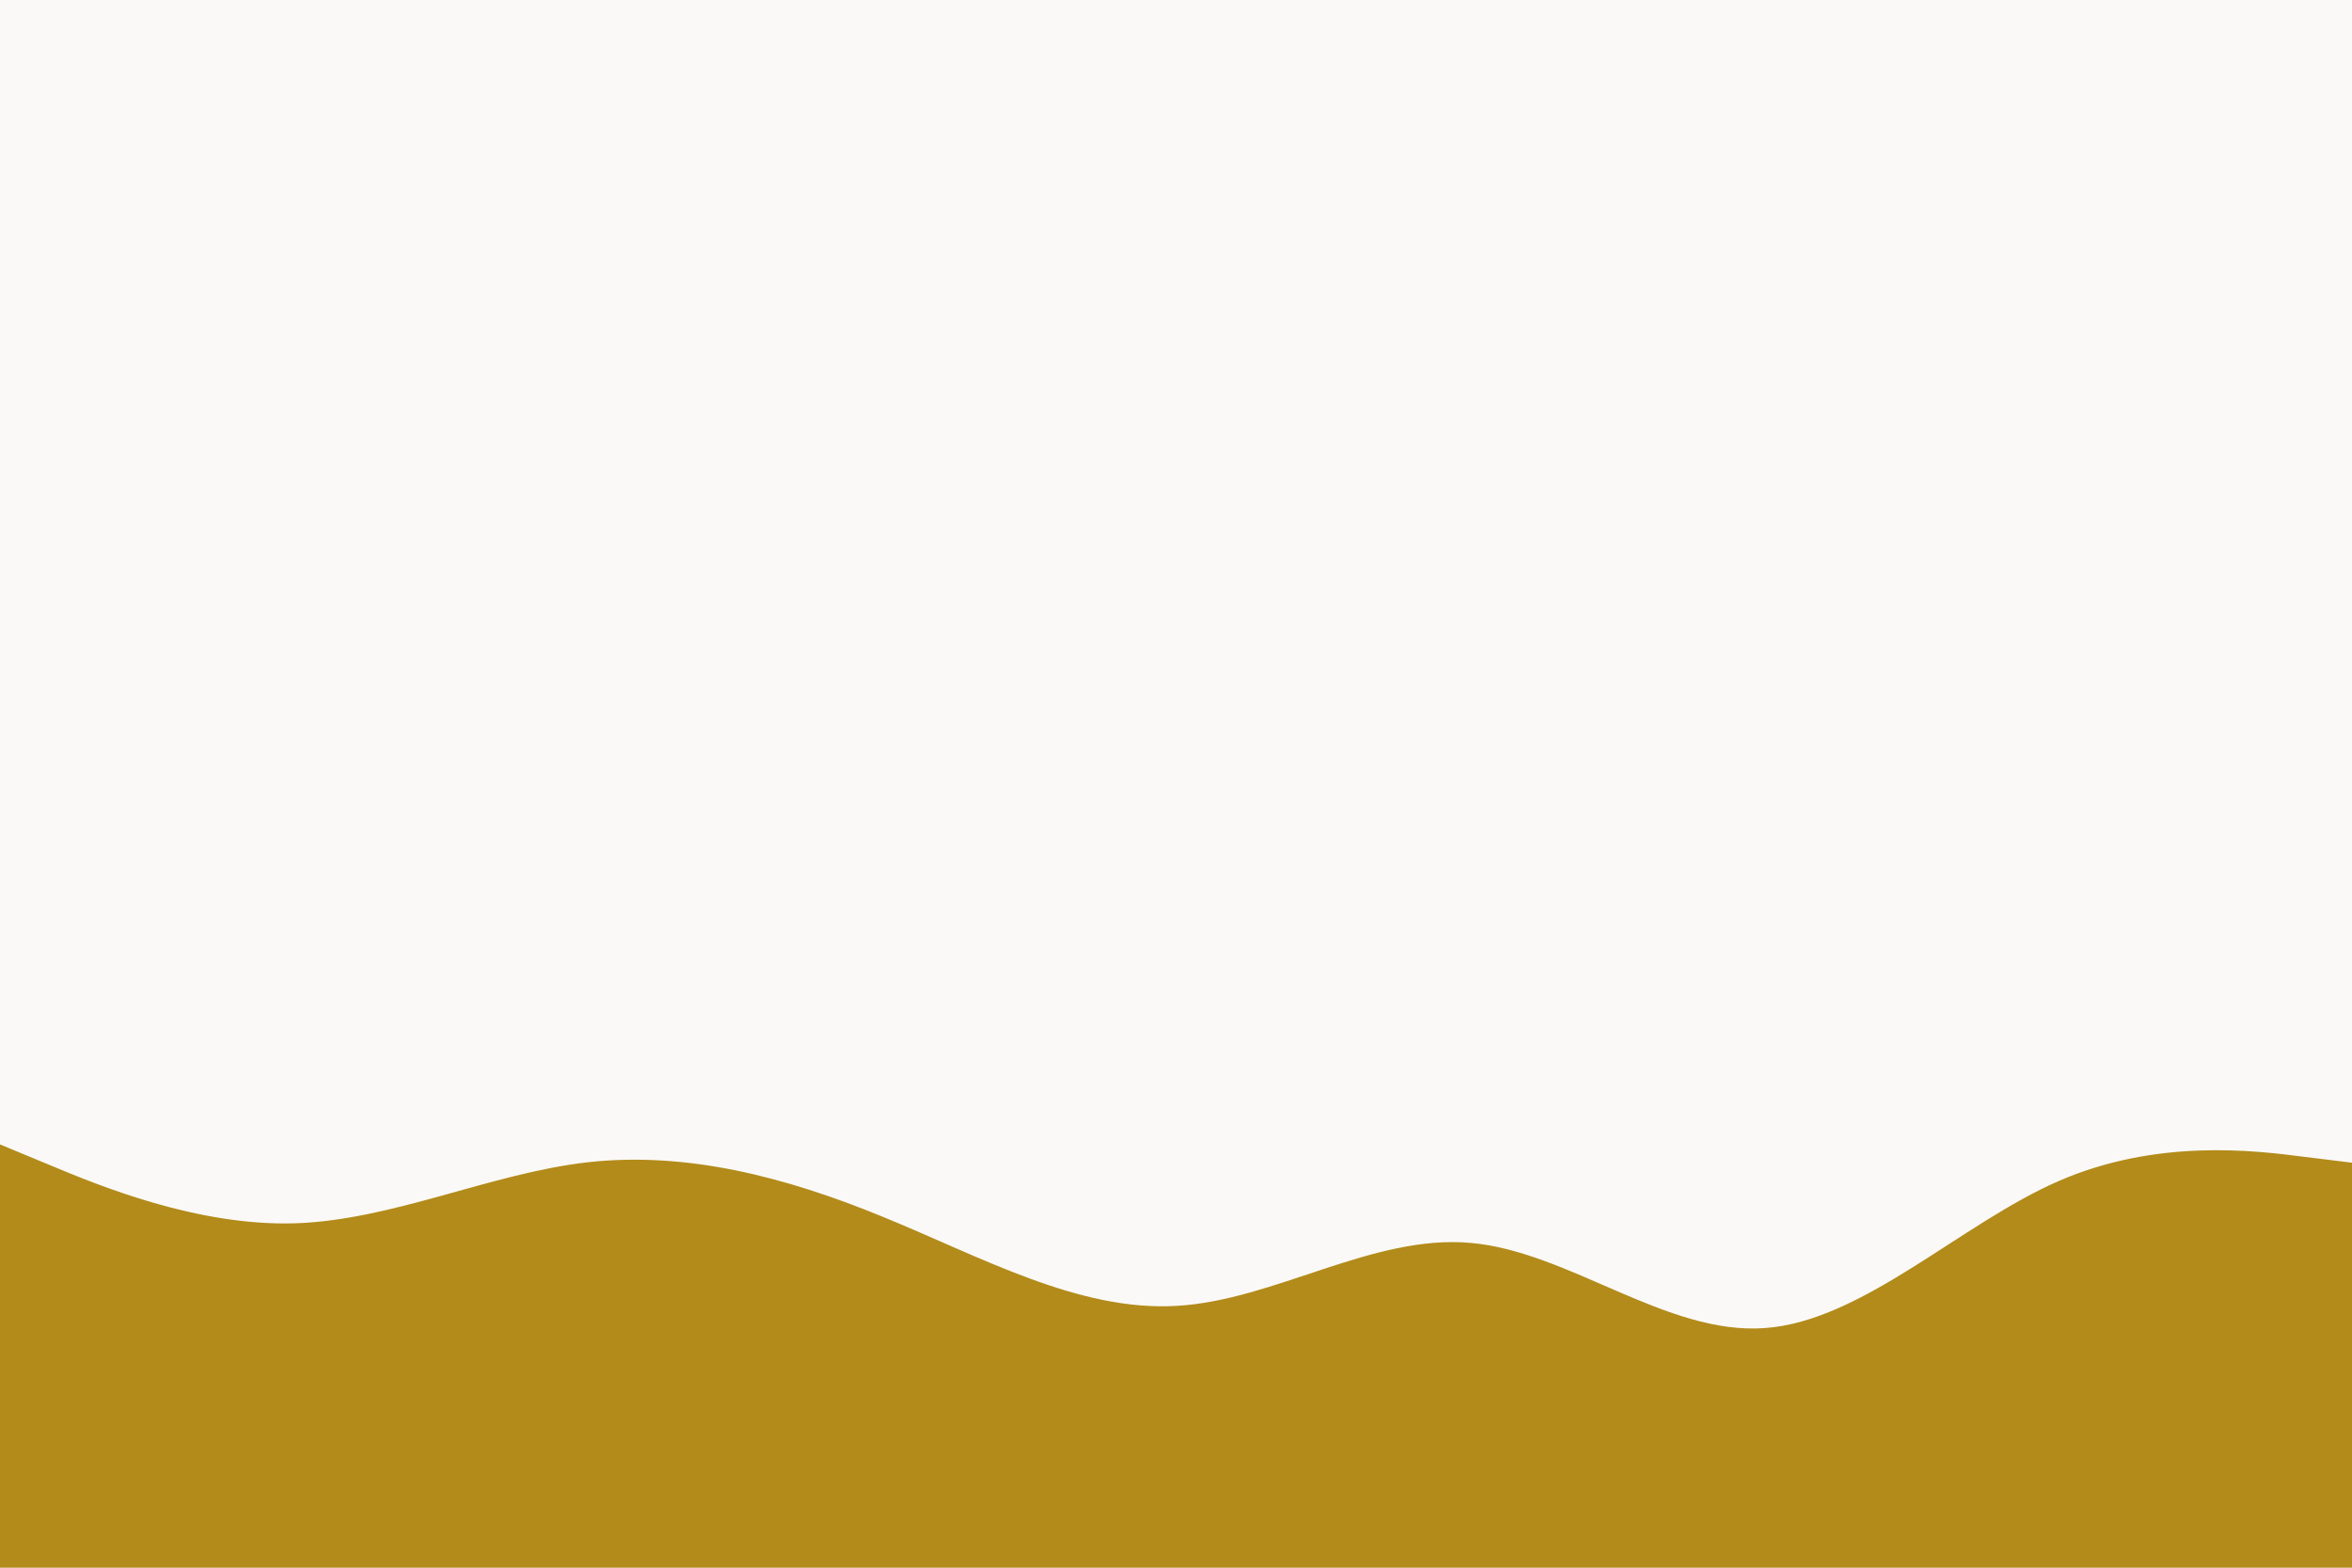 <svg id="visual" viewBox="0 0 900 600" width="900" height="600" xmlns="http://www.w3.org/2000/svg" xmlns:xlink="http://www.w3.org/1999/xlink" version="1.1"><rect x="0" y="0" width="900" height="600" fill="#faf9f8"></rect><path d="M0 438L18.8 445.8C37.7 453.7 75.3 469.3 112.8 468.2C150.3 467 187.7 449 225.2 444.8C262.7 440.7 300.3 450.3 337.8 465.7C375.3 481 412.7 502 450.2 499.8C487.7 497.7 525.3 472.3 562.8 475.7C600.3 479 637.7 511 675.2 508.3C712.7 505.7 750.3 468.3 787.8 452C825.3 435.7 862.7 440.3 881.3 442.7L900 445L900 601L881.3 601C862.7 601 825.3 601 787.8 601C750.3 601 712.7 601 675.2 601C637.7 601 600.3 601 562.8 601C525.3 601 487.7 601 450.2 601C412.7 601 375.3 601 337.8 601C300.3 601 262.7 601 225.2 601C187.7 601 150.3 601 112.8 601C75.3 601 37.7 601 18.8 601L0 601Z" fill="#b38b1a" stroke-linecap="round" stroke-linejoin="miter"></path></svg>